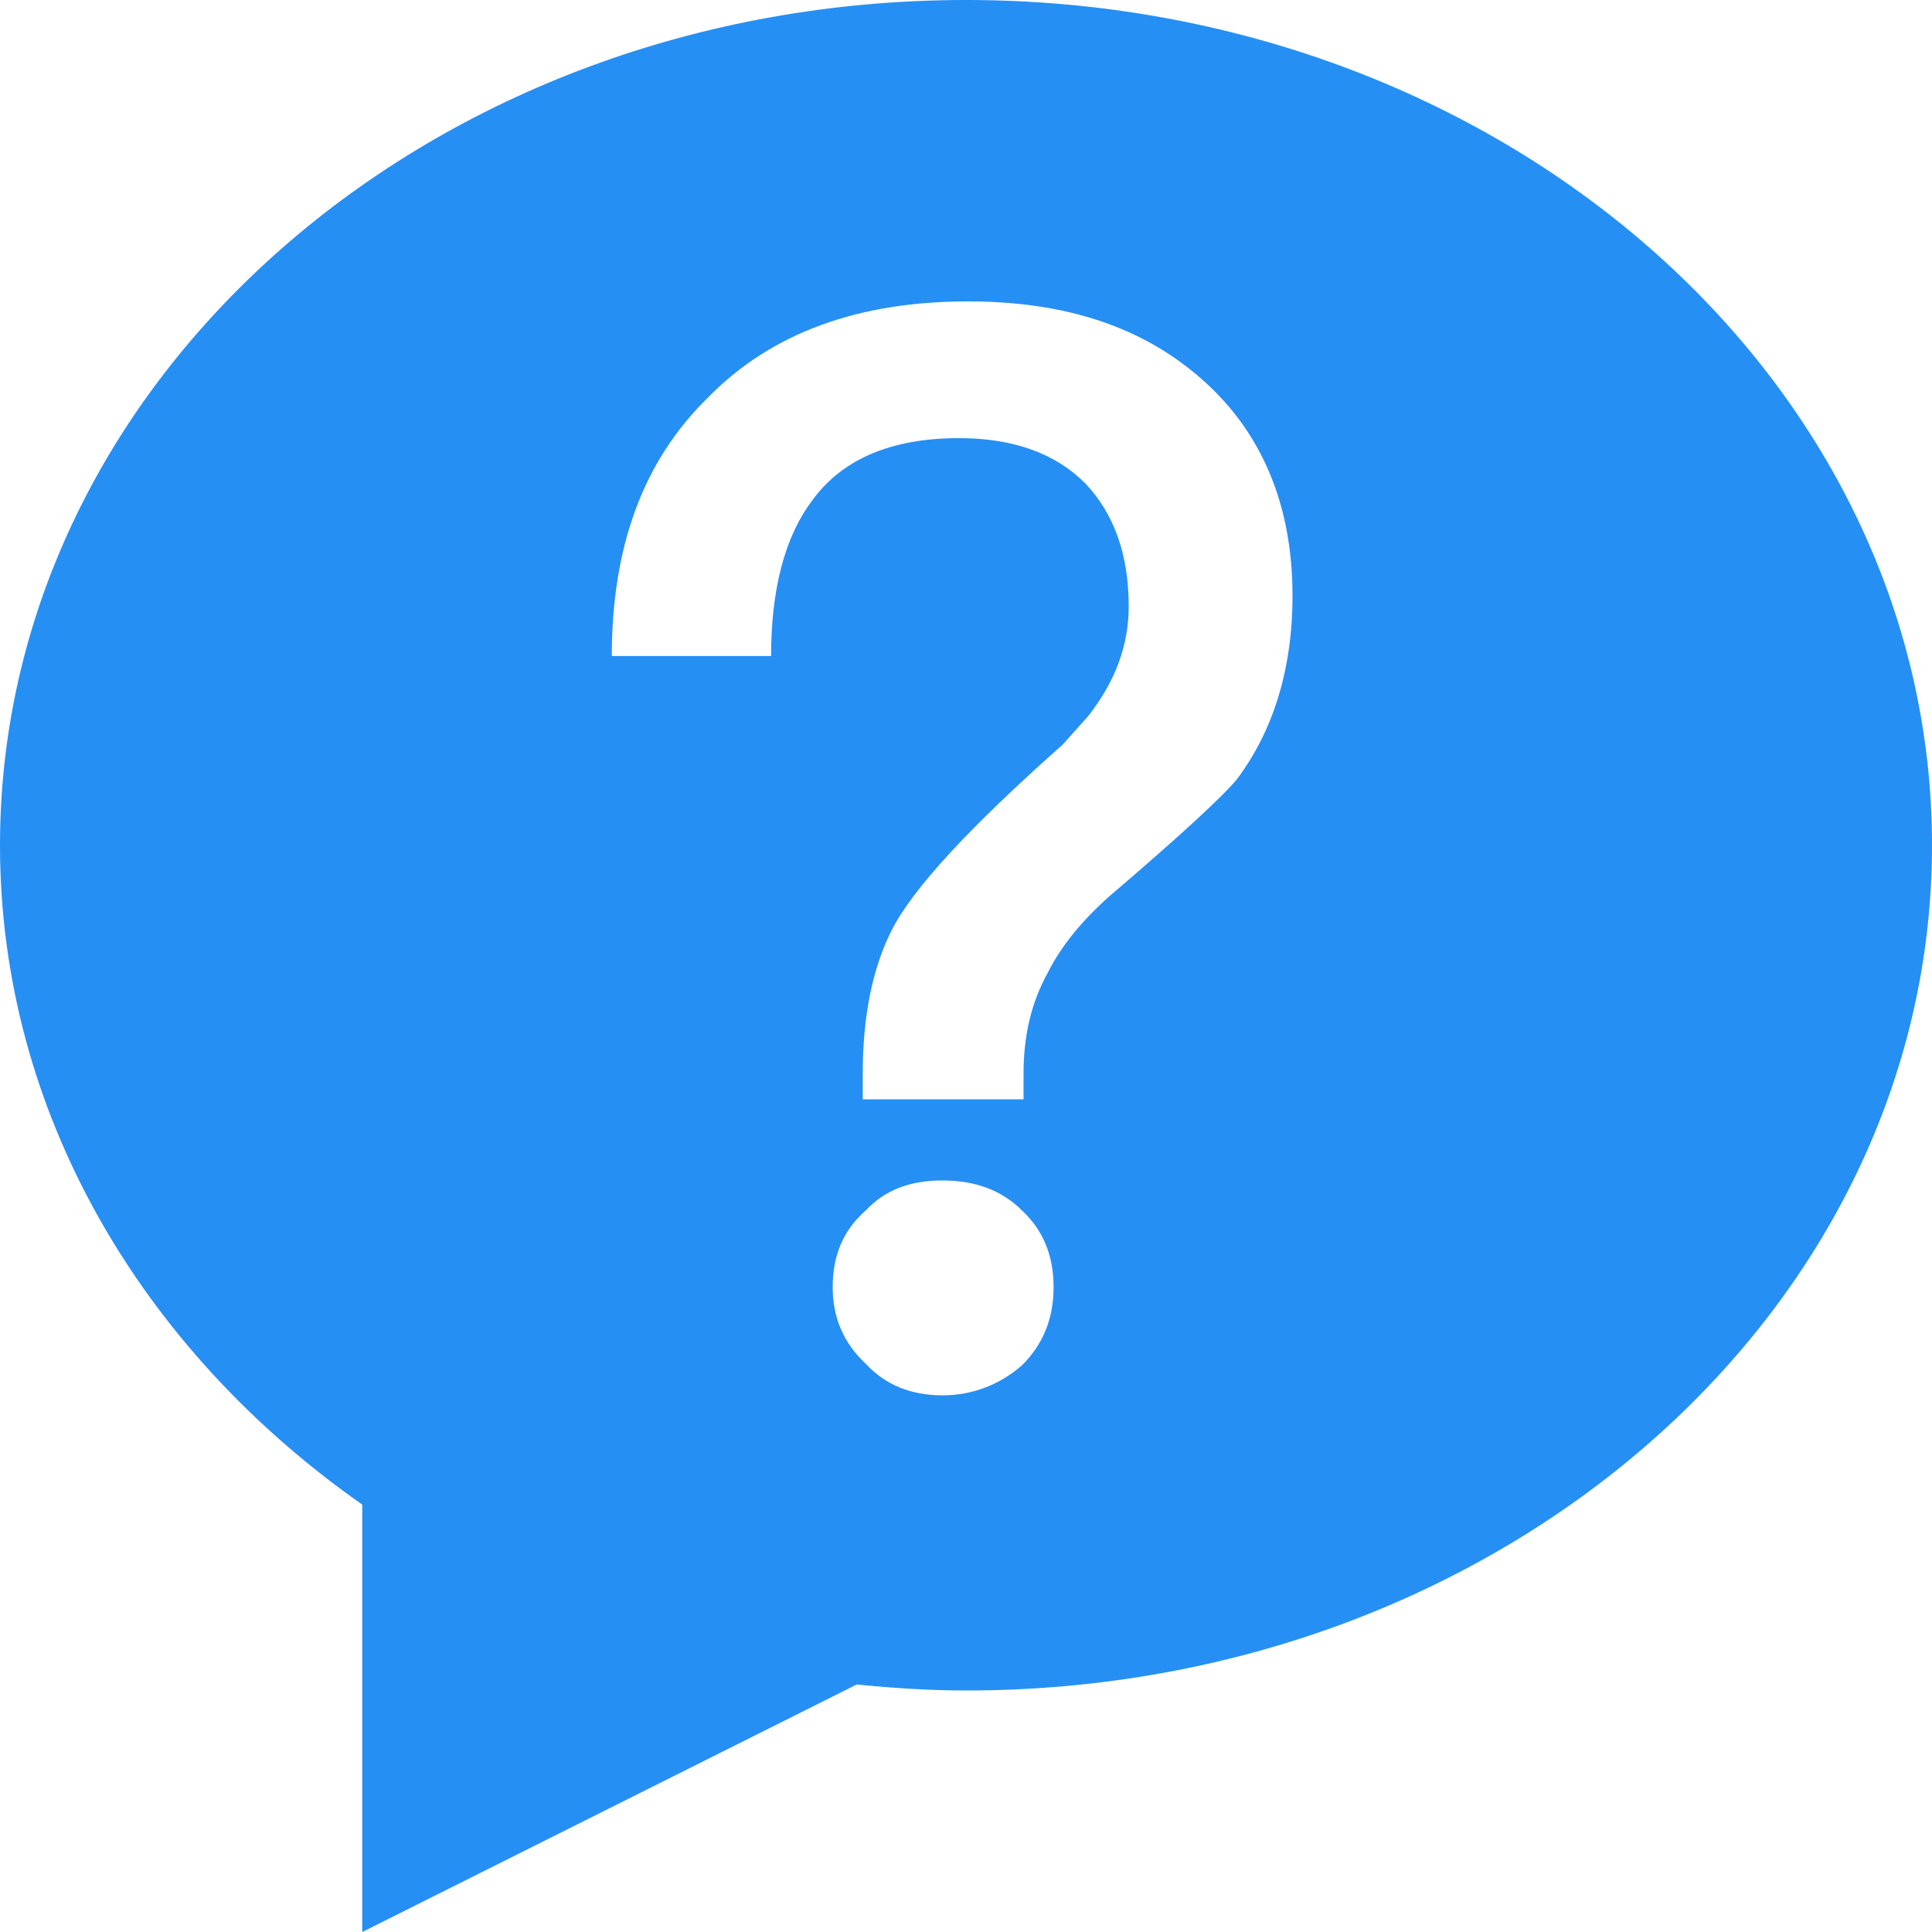 <?xml version="1.0" encoding="UTF-8" standalone="no"?>
<!-- Created with Inkscape (http://www.inkscape.org/) -->

<svg
    inline="" xmlns="http://www.w3.org/2000/svg" width="18" height="18"
    viewBox="0 0 18 18">
    <path fill="#268FF4" fill-rule="evenodd"
        d="M9,0 C13.97,0 18,3.521 18,7.875 C18,12.229 13.97,15.75 9,15.75 C8.655,15.75 8.317,15.727 7.982,15.694 L3.375,18 L3.375,14.018 C1.32,12.578 0,10.361 0,7.875 C0,3.521 4.03,0 9,0 Z M9.018,2.808 C7.996,2.808 7.184,3.102 6.596,3.704 C5.994,4.292 5.7,5.09 5.7,6.112 L7.184,6.112 C7.184,5.496 7.31,5.006 7.562,4.67 C7.842,4.278 8.304,4.082 8.934,4.082 C9.438,4.082 9.83,4.222 10.11,4.502 C10.376,4.782 10.516,5.16 10.516,5.65 C10.516,6.014 10.39,6.35 10.138,6.672 L9.9,6.938 C9.032,7.708 8.5,8.282 8.304,8.674 C8.122,9.038 8.038,9.486 8.038,10.004 L8.038,10.242 L9.536,10.242 L9.536,10.004 C9.536,9.654 9.606,9.346 9.76,9.066 C9.886,8.814 10.082,8.576 10.334,8.352 C11.006,7.778 11.398,7.414 11.524,7.26 C11.86,6.812 12.042,6.238 12.042,5.552 C12.042,4.712 11.762,4.04 11.216,3.55 C10.656,3.046 9.928,2.808 9.018,2.808 Z M8.78,10.998 C8.486,10.998 8.248,11.082 8.066,11.278 C7.856,11.46 7.758,11.698 7.758,11.992 C7.758,12.272 7.856,12.51 8.066,12.706 C8.248,12.902 8.486,13 8.78,13 C9.06,13 9.312,12.902 9.522,12.72 C9.718,12.524 9.816,12.286 9.816,11.992 C9.816,11.698 9.718,11.46 9.522,11.278 C9.326,11.082 9.074,10.998 8.78,10.998 Z">
    </path>
</svg>
